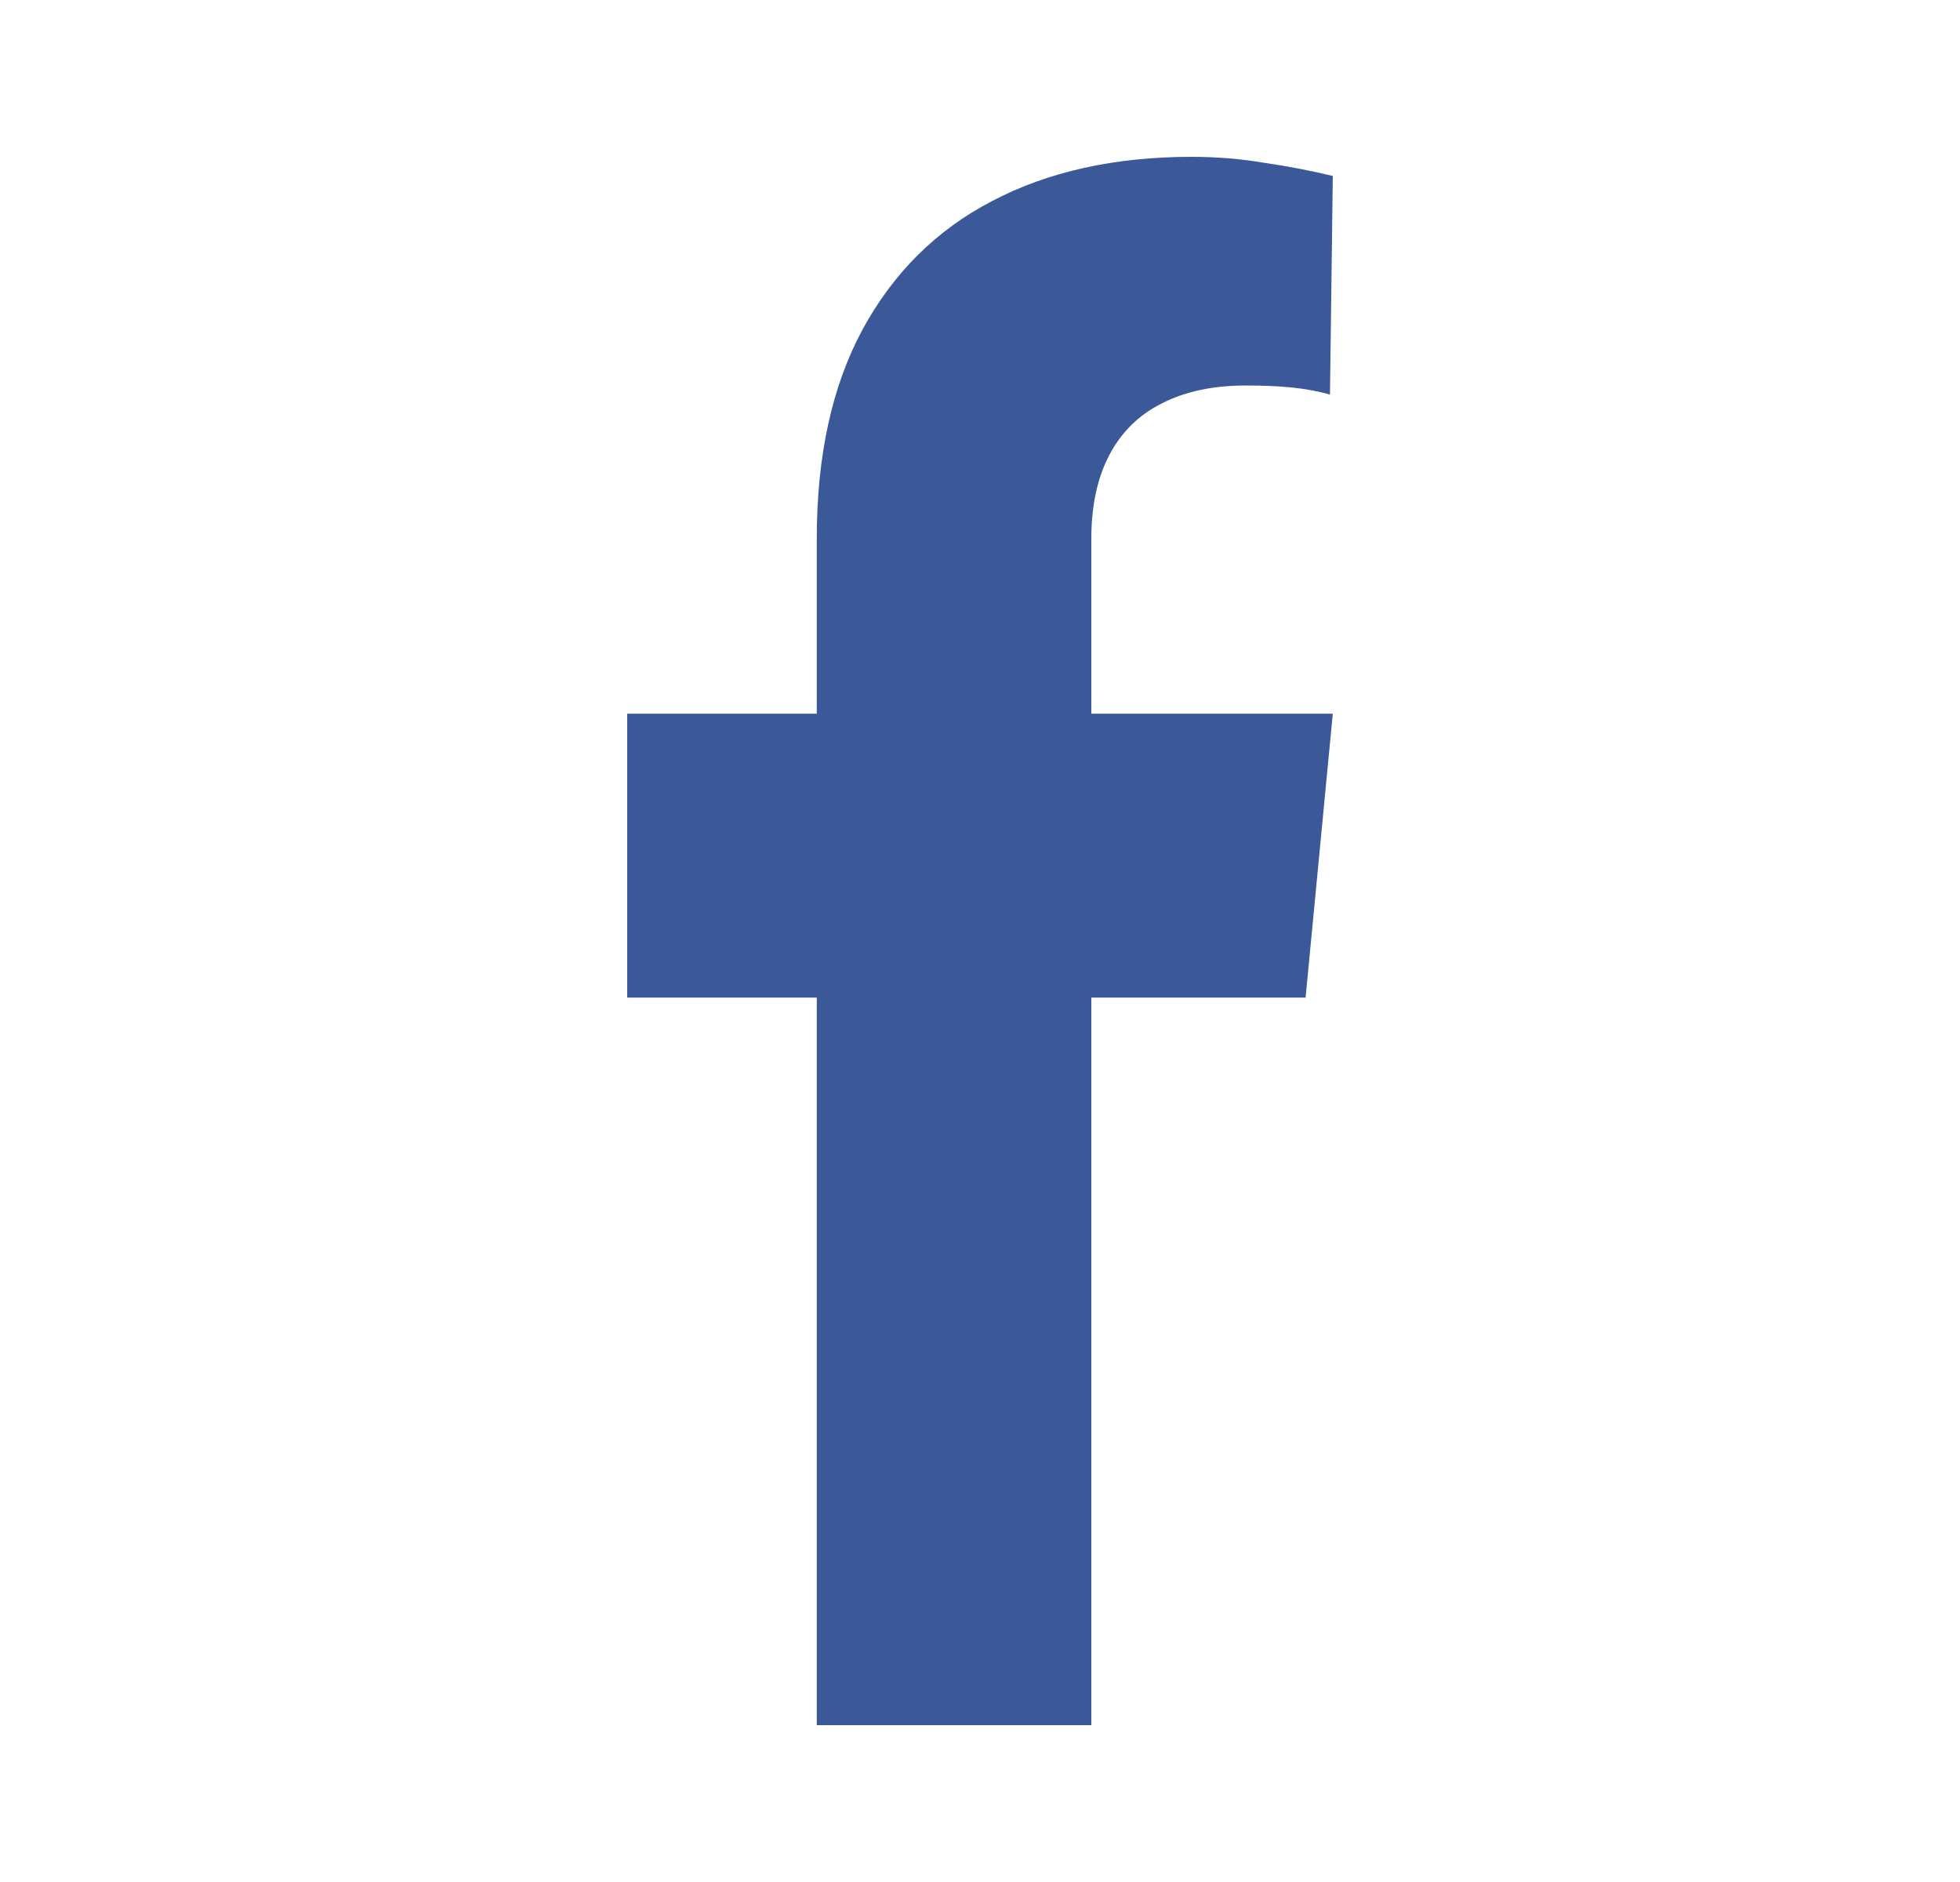 <svg width="25" height="24" viewBox="0 0 25 24" fill="none" xmlns="http://www.w3.org/2000/svg">
<path d="M13.92 22H10.418V6.868C10.418 5.815 10.611 4.929 10.998 4.209C11.392 3.481 11.944 2.933 12.652 2.565C13.369 2.188 14.218 2 15.2 2C15.522 2 15.832 2.026 16.13 2.077C16.428 2.12 16.718 2.176 17 2.244L16.964 5.031C16.811 4.989 16.65 4.959 16.48 4.942C16.311 4.924 16.114 4.916 15.889 4.916C15.47 4.916 15.112 4.993 14.814 5.147C14.524 5.293 14.303 5.511 14.15 5.802C13.997 6.093 13.92 6.449 13.92 6.868V22ZM17 9.101L16.653 12.722H8V9.101H17Z" fill="#3B5999"/>
</svg>
